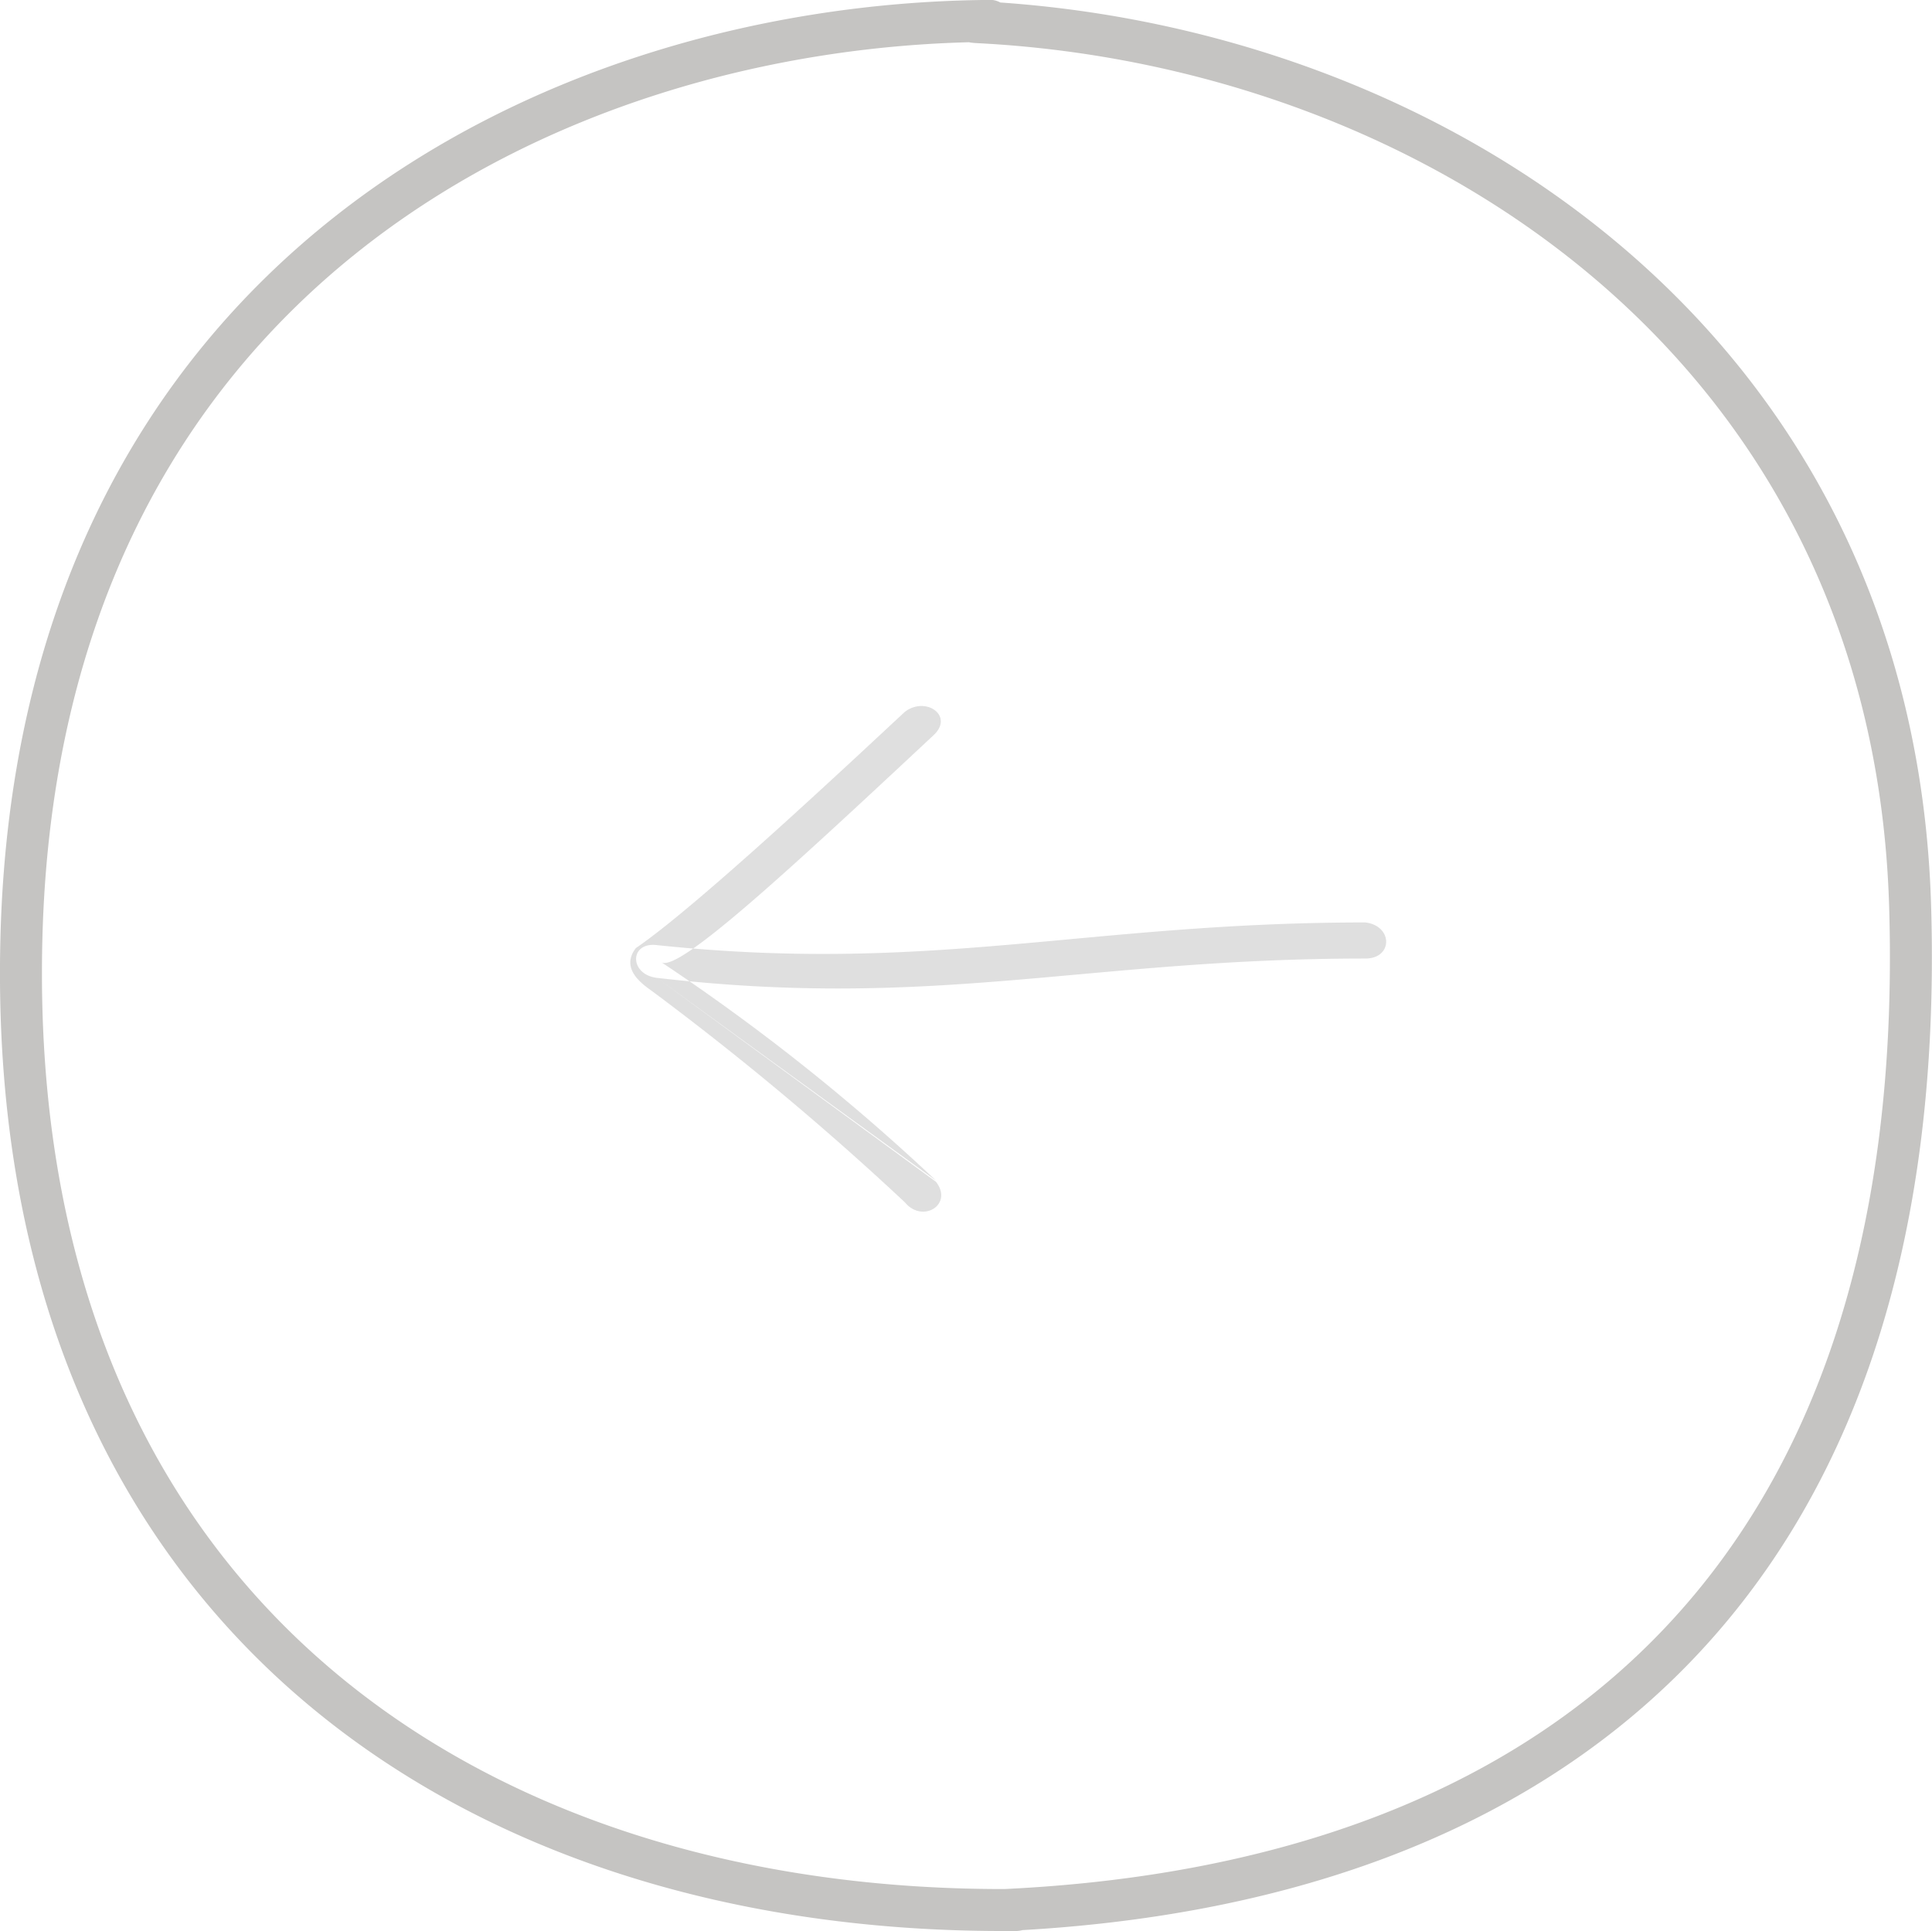 <svg id="newer.svg" xmlns="http://www.w3.org/2000/svg" viewBox="0 0 46.03 46.02"><defs><style>.cls-1{fill:#e3e3dd;fill-opacity:0;stroke:#3d3935;stroke-linejoin:round;opacity:0.3;}.cls-1,.cls-2{isolation:isolate;}.cls-2{fill:#cacaca;opacity:0.6;}</style></defs><title>newer</title><path id="Shape_34_copy_16" data-name="Shape 34 copy 16" class="cls-1" d="M23.4.51C13.22.64.89,6.55.49,22.37S11.07,45.65,24.2,45.52a1,1,0,0,1-.24,0c12.88-.62,22-7.66,21.53-23.88C45.11,8.16,34,1.09,23.31.54,22.76.51,24,.5,23.4.51Z" transform="translate(0.02 -0.01)"/><path id="Shape_46_copy" data-name="Shape 46 copy" class="cls-2" d="M22.28,28.17c.42.54-.32,1-.74.49a69.7,69.7,0,0,0-6.06-5.06c-.33-.23-.68-.57-.35-1,1.47-1,5.16-4.47,6.41-5.63.5-.38,1.18.1.68.56-3.55,3.32-6.07,5.64-6.48,5.41a49.59,49.59,0,0,1,6.54,5.2l-6.65-4.83c6.65.77,10.23-.46,16.88-.46.66,0,.66-.78,0-.86-6.65,0-10.31,1.23-16.88.54-.66-.08-.66.7,0,.78" transform="translate(0.02 -0.01)"/></svg>